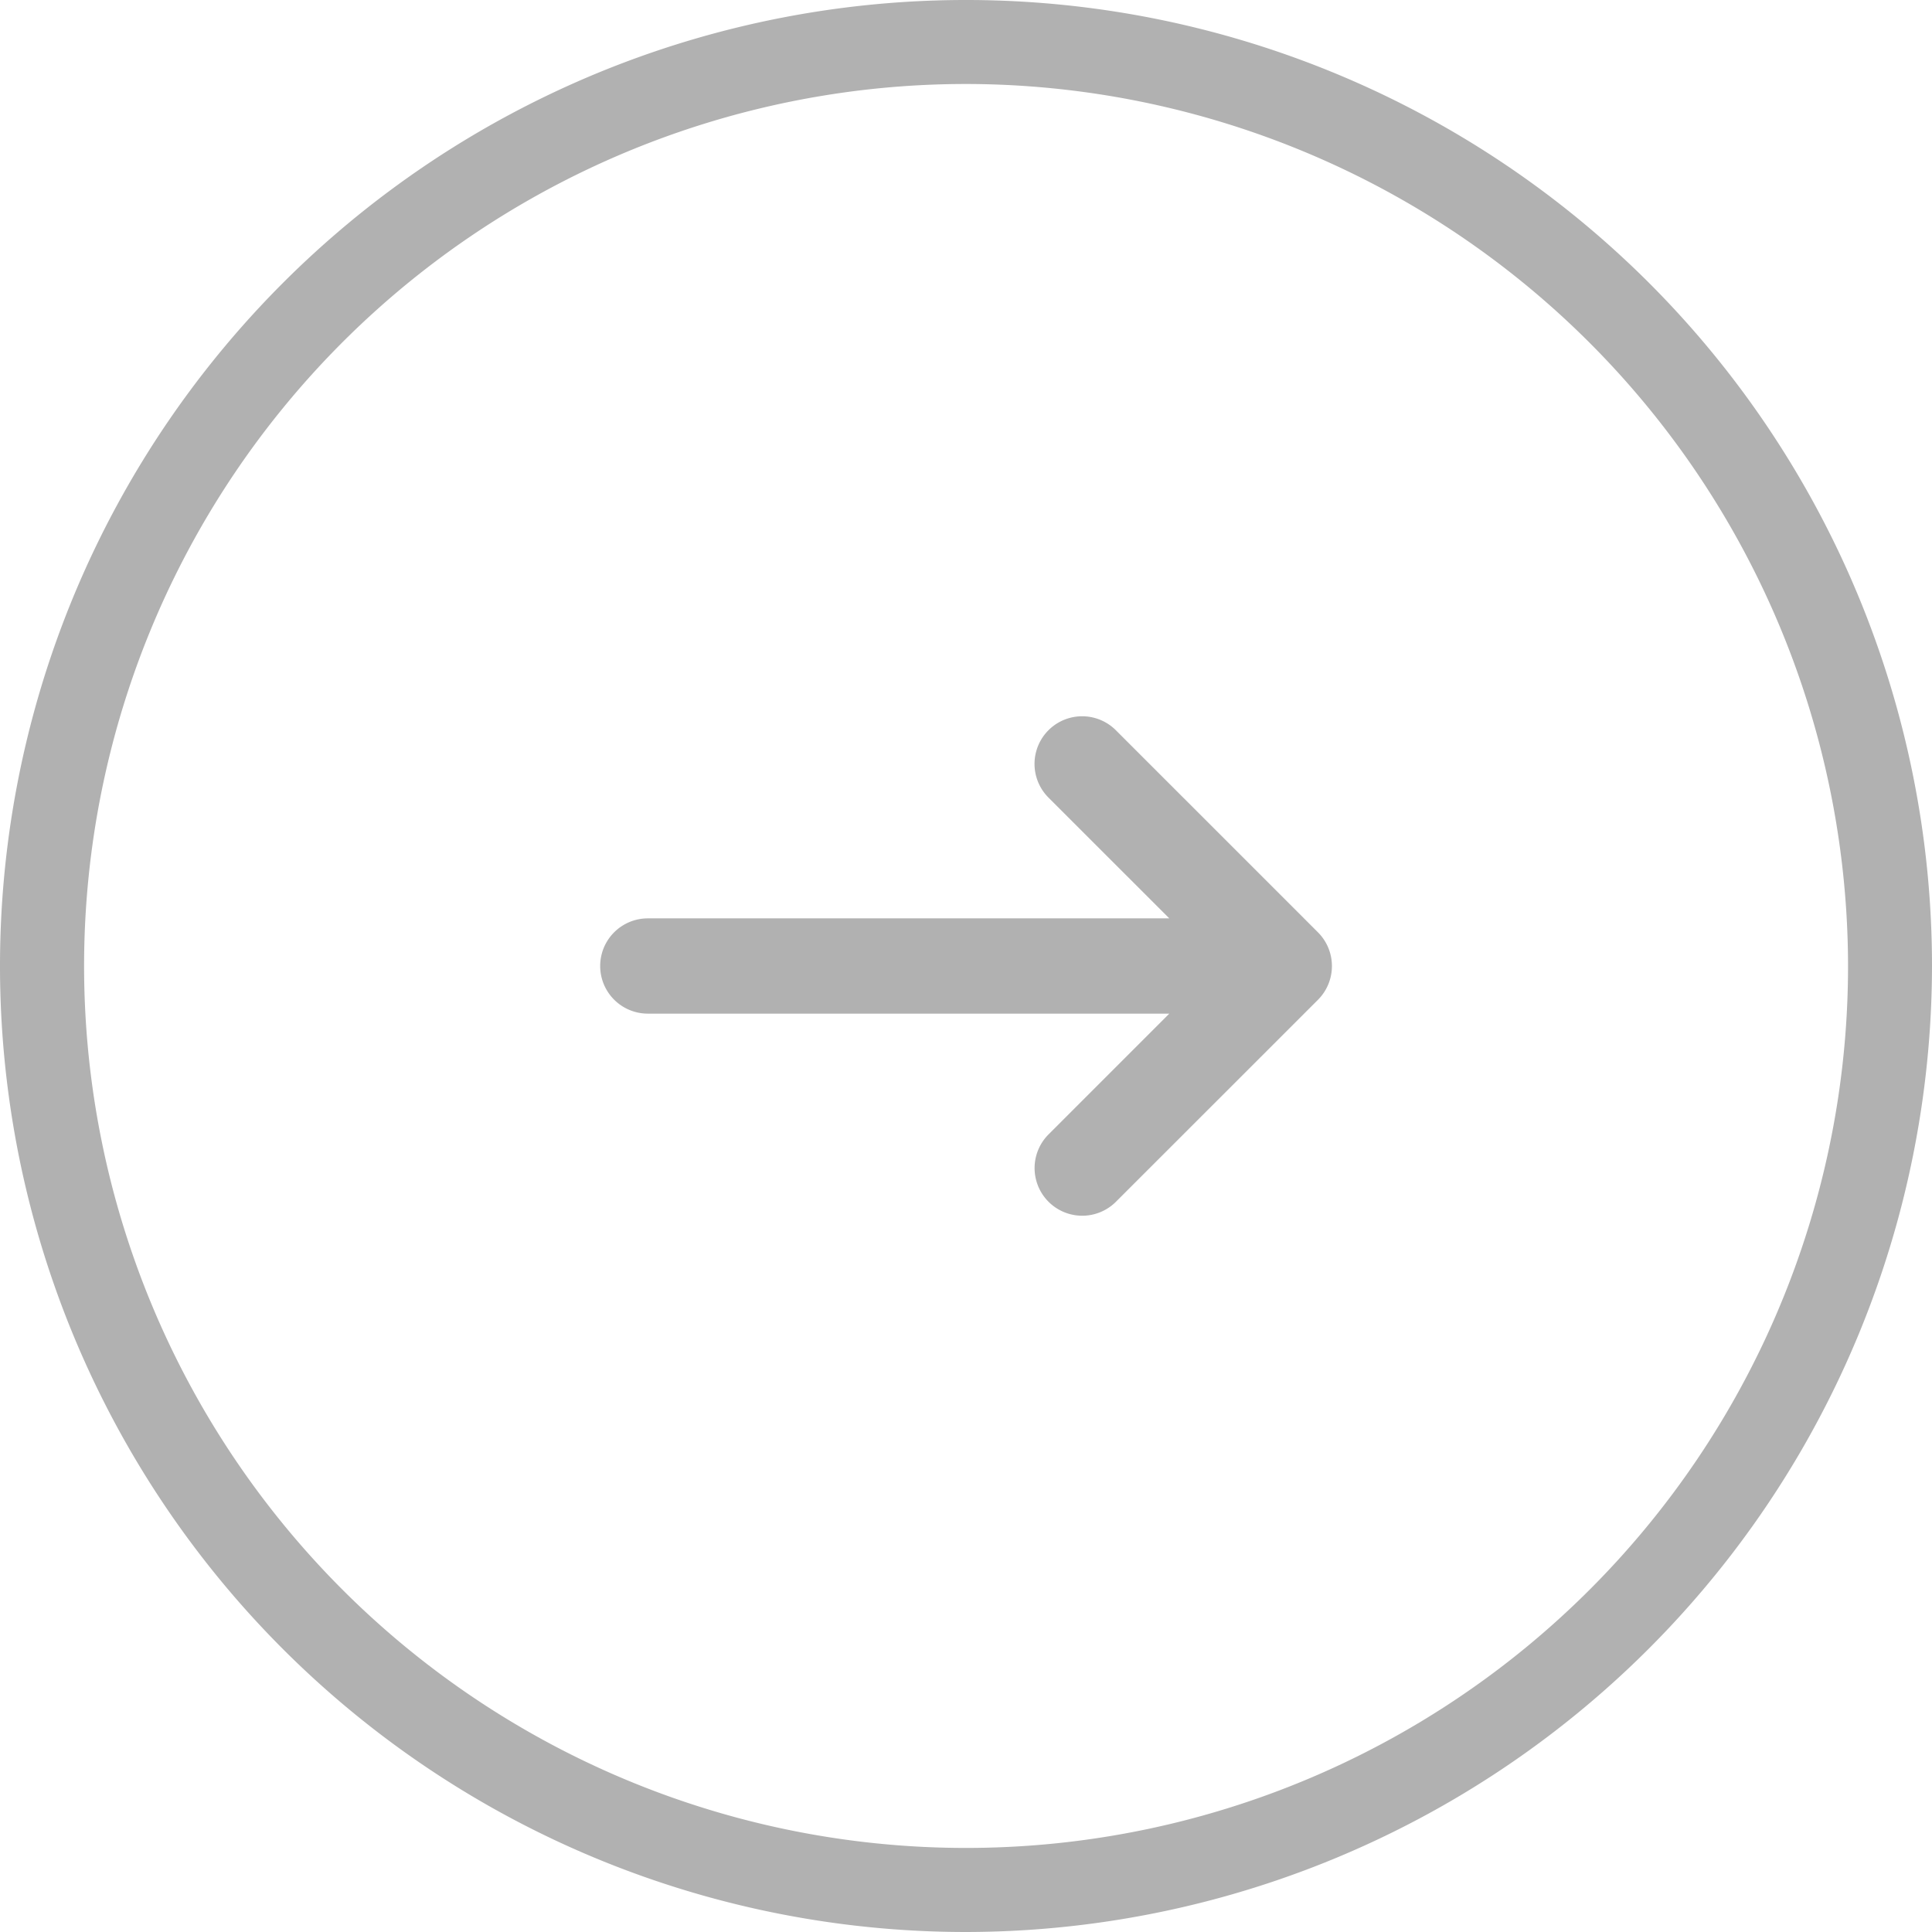 <svg xmlns="http://www.w3.org/2000/svg" width="55" height="55" viewBox="0 0 55 55">
  <g id="arrow-slider-right-grey" transform="translate(-214.99 -232.66)">
    <path id="Path_9" data-name="Path 9" d="M242.49,287.66a27.5,27.5,0,1,1,27.5-27.5A27.532,27.532,0,0,1,242.49,287.66Zm0-52.609A25.108,25.108,0,1,0,267.6,260.16,25.136,25.136,0,0,0,242.49,235.051Z" transform="translate(0 0)" fill="#b1b1b1"/>
    <path id="Path_10" data-name="Path 10" d="M244.742,249.932l-5.753-5.753a1.356,1.356,0,0,0-1.918,1.918l3.439,3.438H225.665a1.356,1.356,0,0,0,0,2.712h14.845l-3.437,3.438a1.356,1.356,0,1,0,1.918,1.918l5.753-5.751A1.359,1.359,0,0,0,244.742,249.932Z" transform="translate(7.767 9.269)" fill="#b1b1b1"/>
  </g>
</svg>
